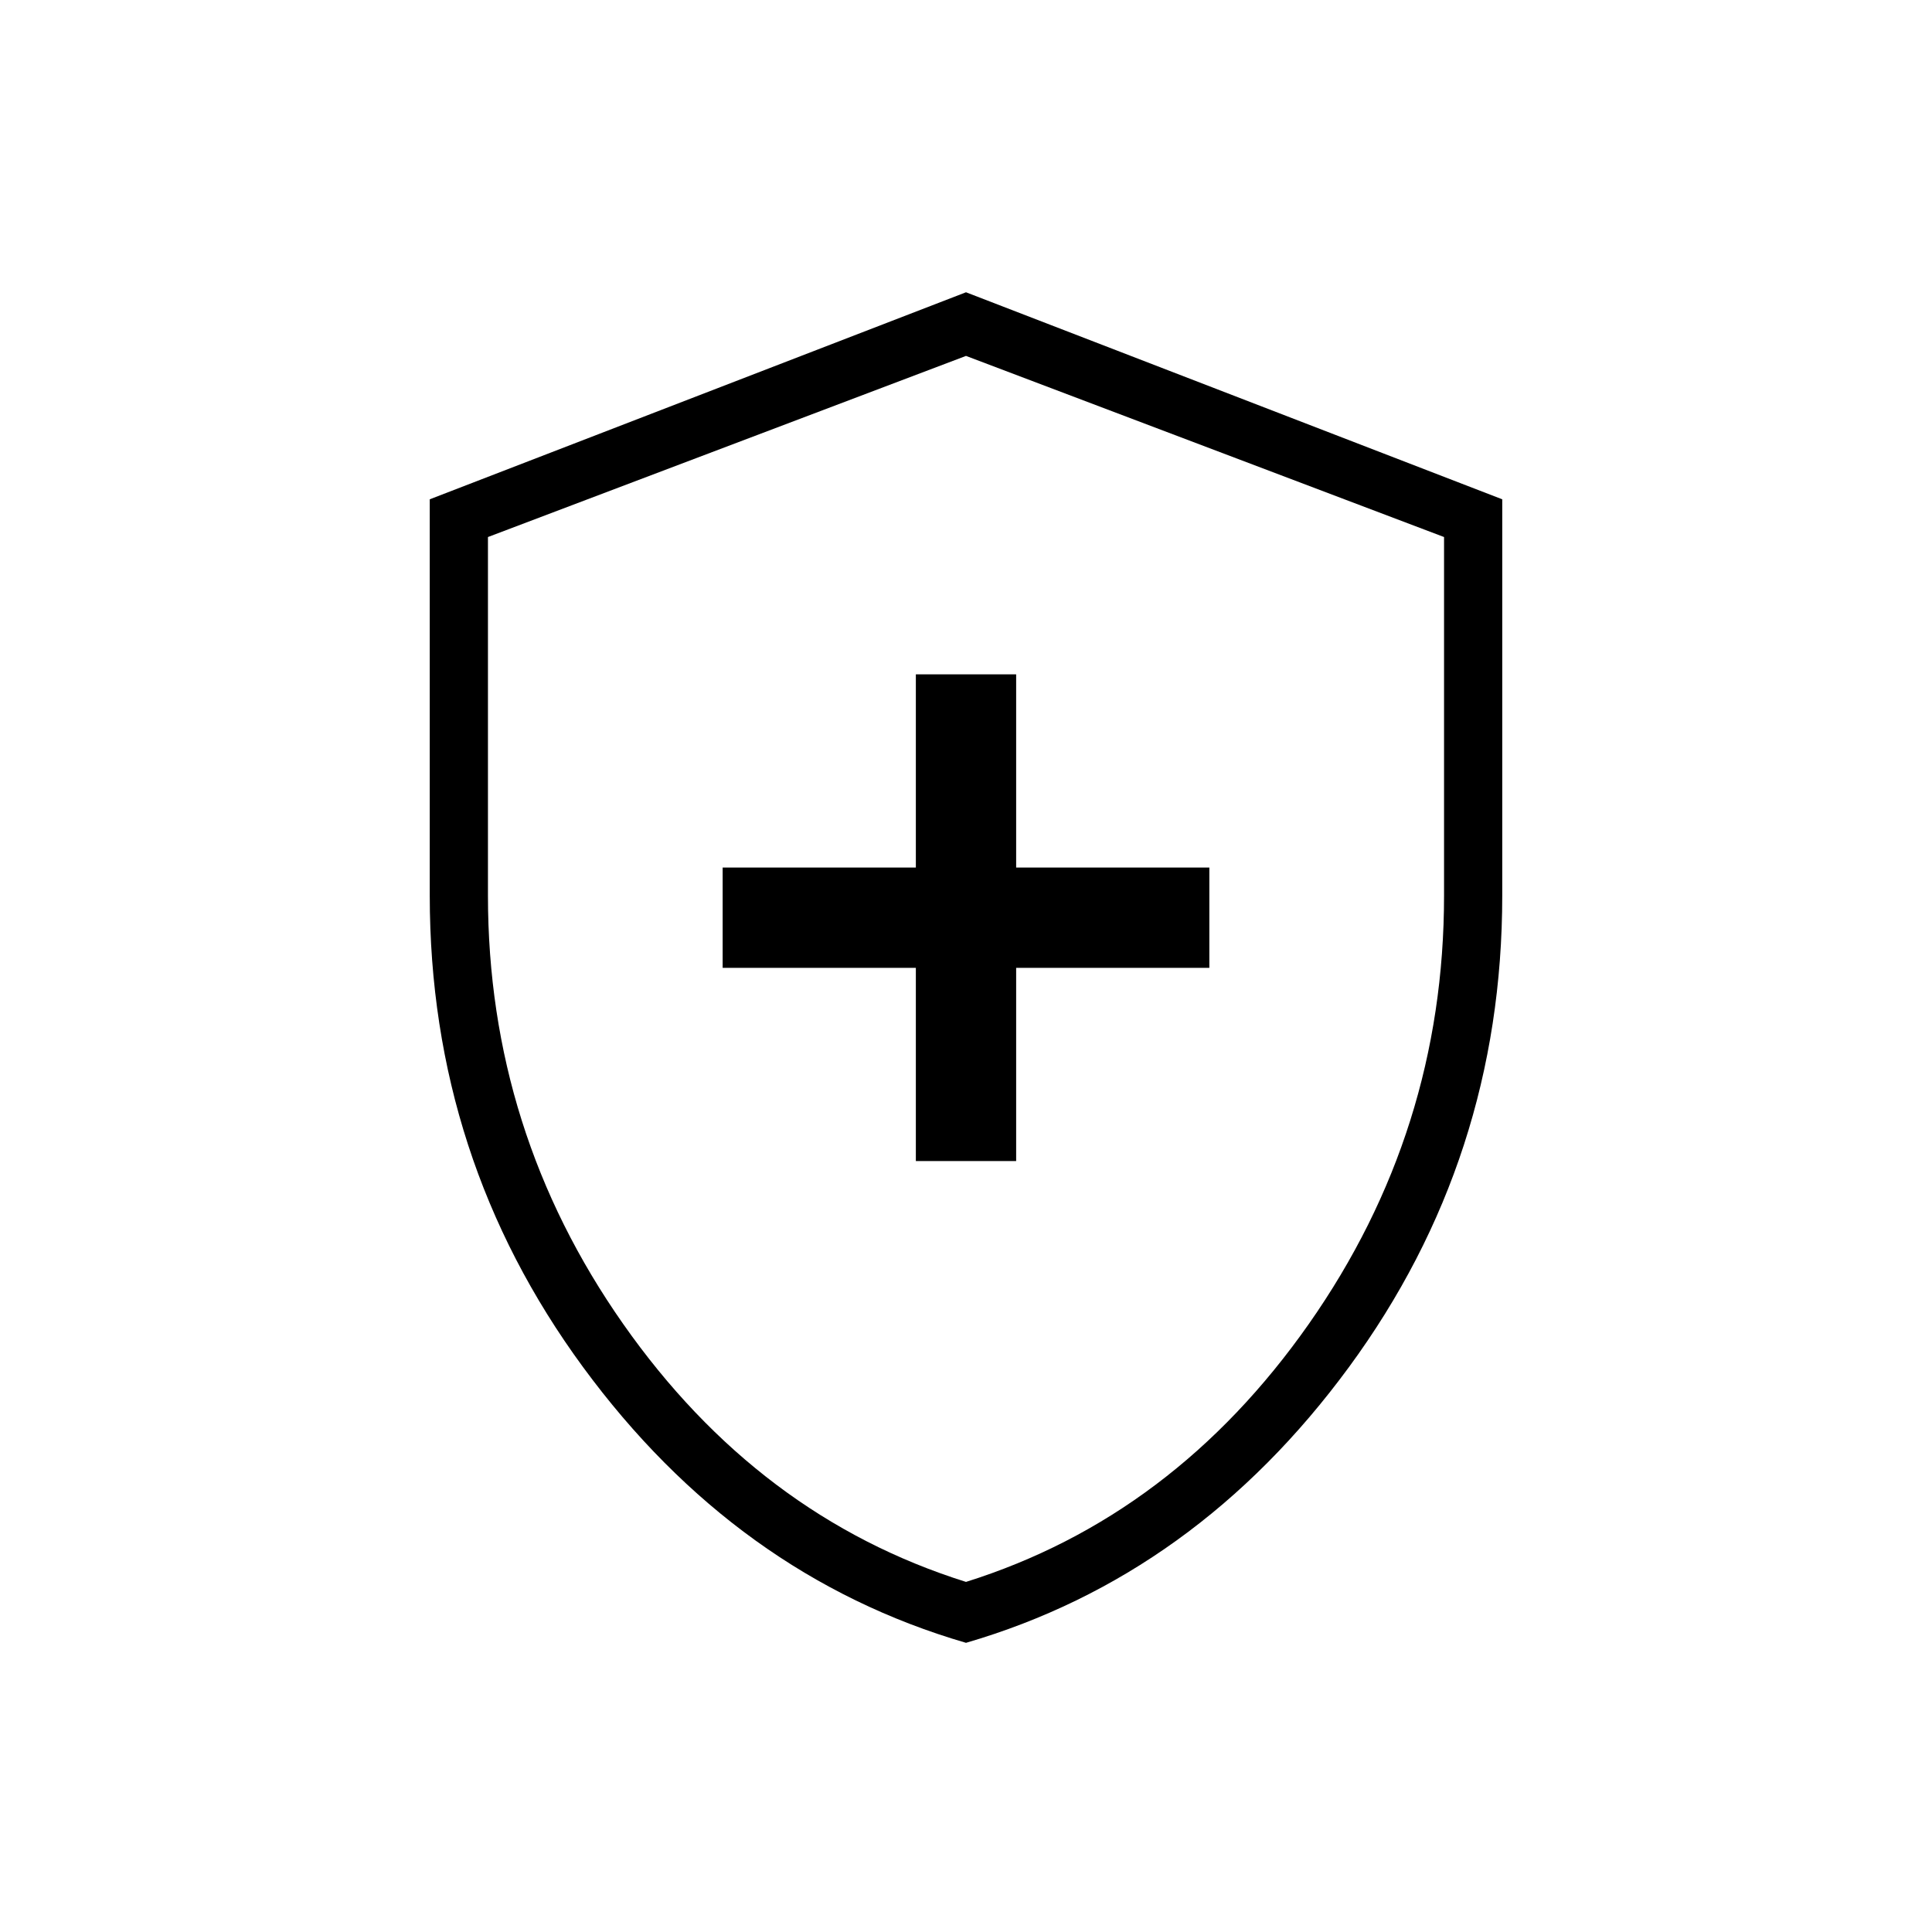 <svg xmlns="http://www.w3.org/2000/svg" height="20" viewBox="0 -960 960 960" width="20"><path d="M455.08-383.08h49.84v-96h96v-49.84h-96v-96h-49.84v96h-96v49.84h96v96ZM480-143.69q-114.13-33.25-190.3-137.02-76.16-103.77-76.16-234.34V-711.9L480-814.77 746.46-711.9v196.85q0 130.57-76.16 234.34Q594.13-176.94 480-143.69Zm0-30.27q103.17-32.4 170.35-128.18 67.19-95.79 67.19-212.86v-178.15l-237.54-90-237.54 90V-515q0 117.07 67.19 212.86Q376.83-206.36 480-173.96Zm0-304.16Z"/></svg>